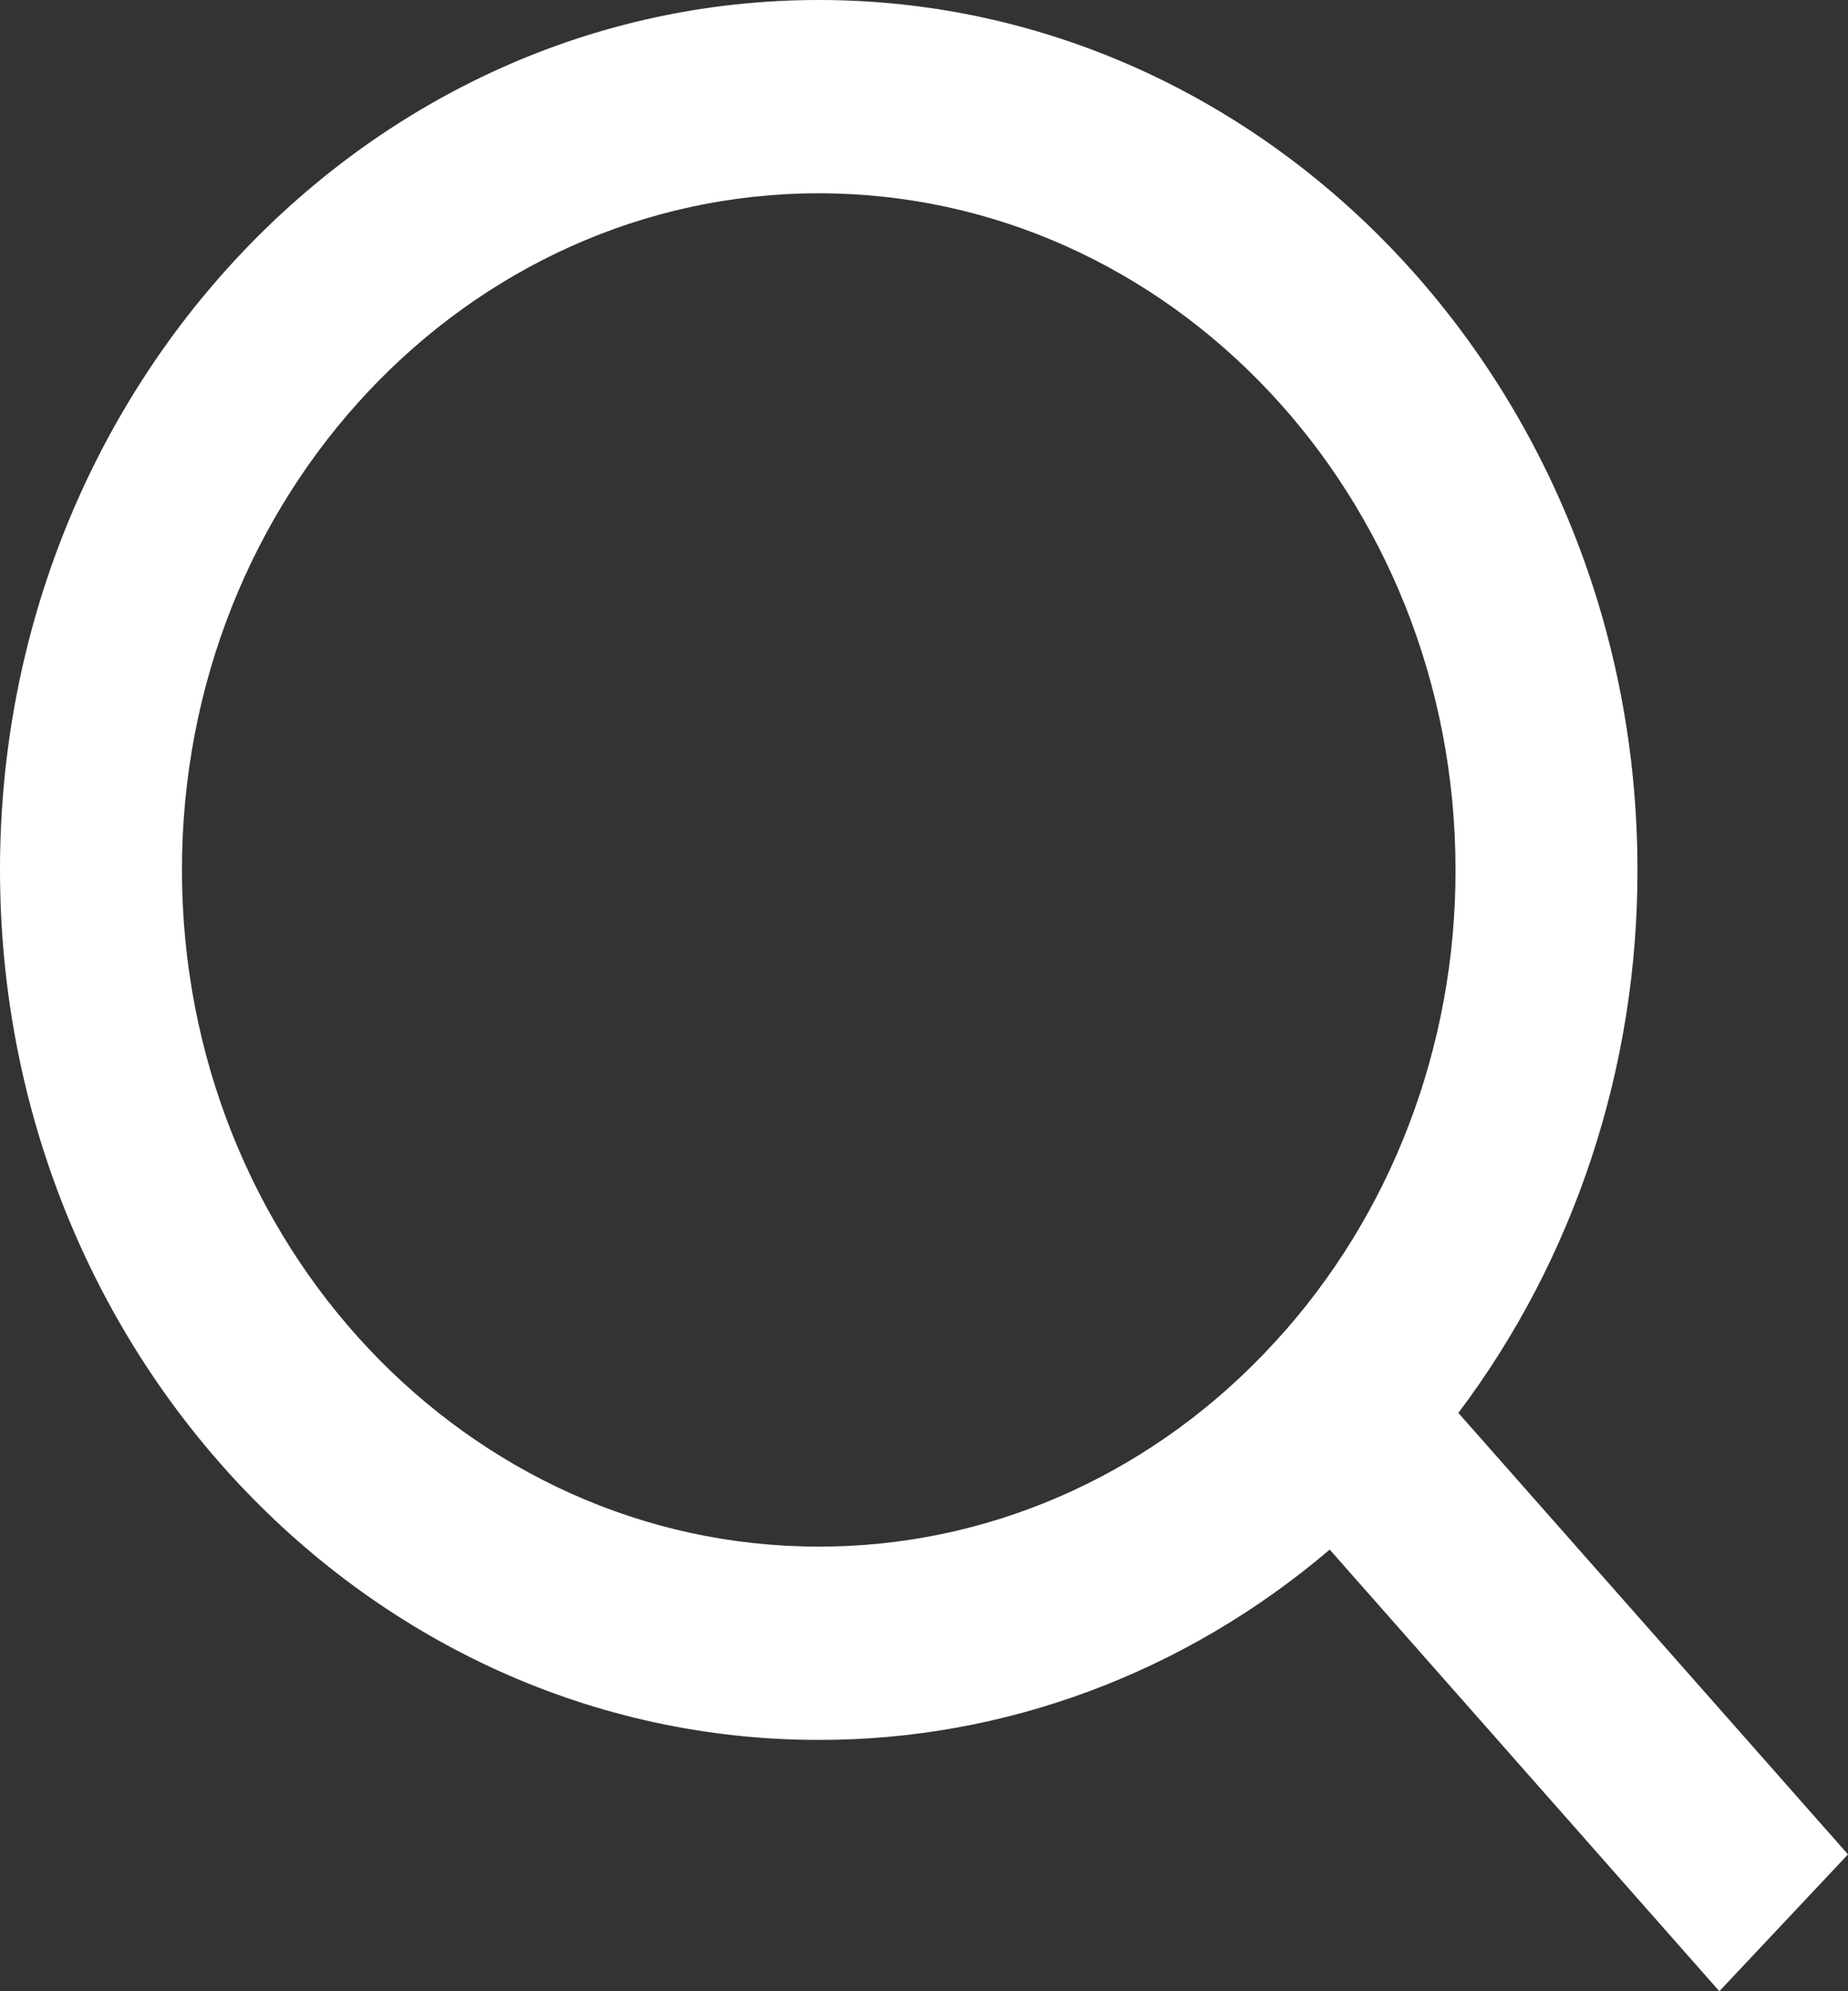 <svg width="13" height="14" viewBox="0 0 13 14" fill="none" xmlns="http://www.w3.org/2000/svg">
<rect x="0" y="0" width="13" height="14" fill="#333333" stroke="none"/>
<path d="M10.259 9.934L13 13.038L12.095 14L9.354 10.895C8.335 11.763 7.066 12.235 5.76 12.233C2.58 12.233 0 9.493 0 6.116C0 2.74 2.58 0 5.76 0C8.939 0 11.519 2.74 11.519 6.116C11.521 7.504 11.076 8.851 10.259 9.934ZM8.975 9.429C9.788 8.542 10.241 7.354 10.239 6.116C10.239 3.488 8.234 1.359 5.76 1.359C3.284 1.359 1.28 3.488 1.28 6.116C1.28 8.744 3.284 10.874 5.76 10.874C6.925 10.876 8.044 10.394 8.879 9.531L8.975 9.429Z" fill="white"/>
</svg>
